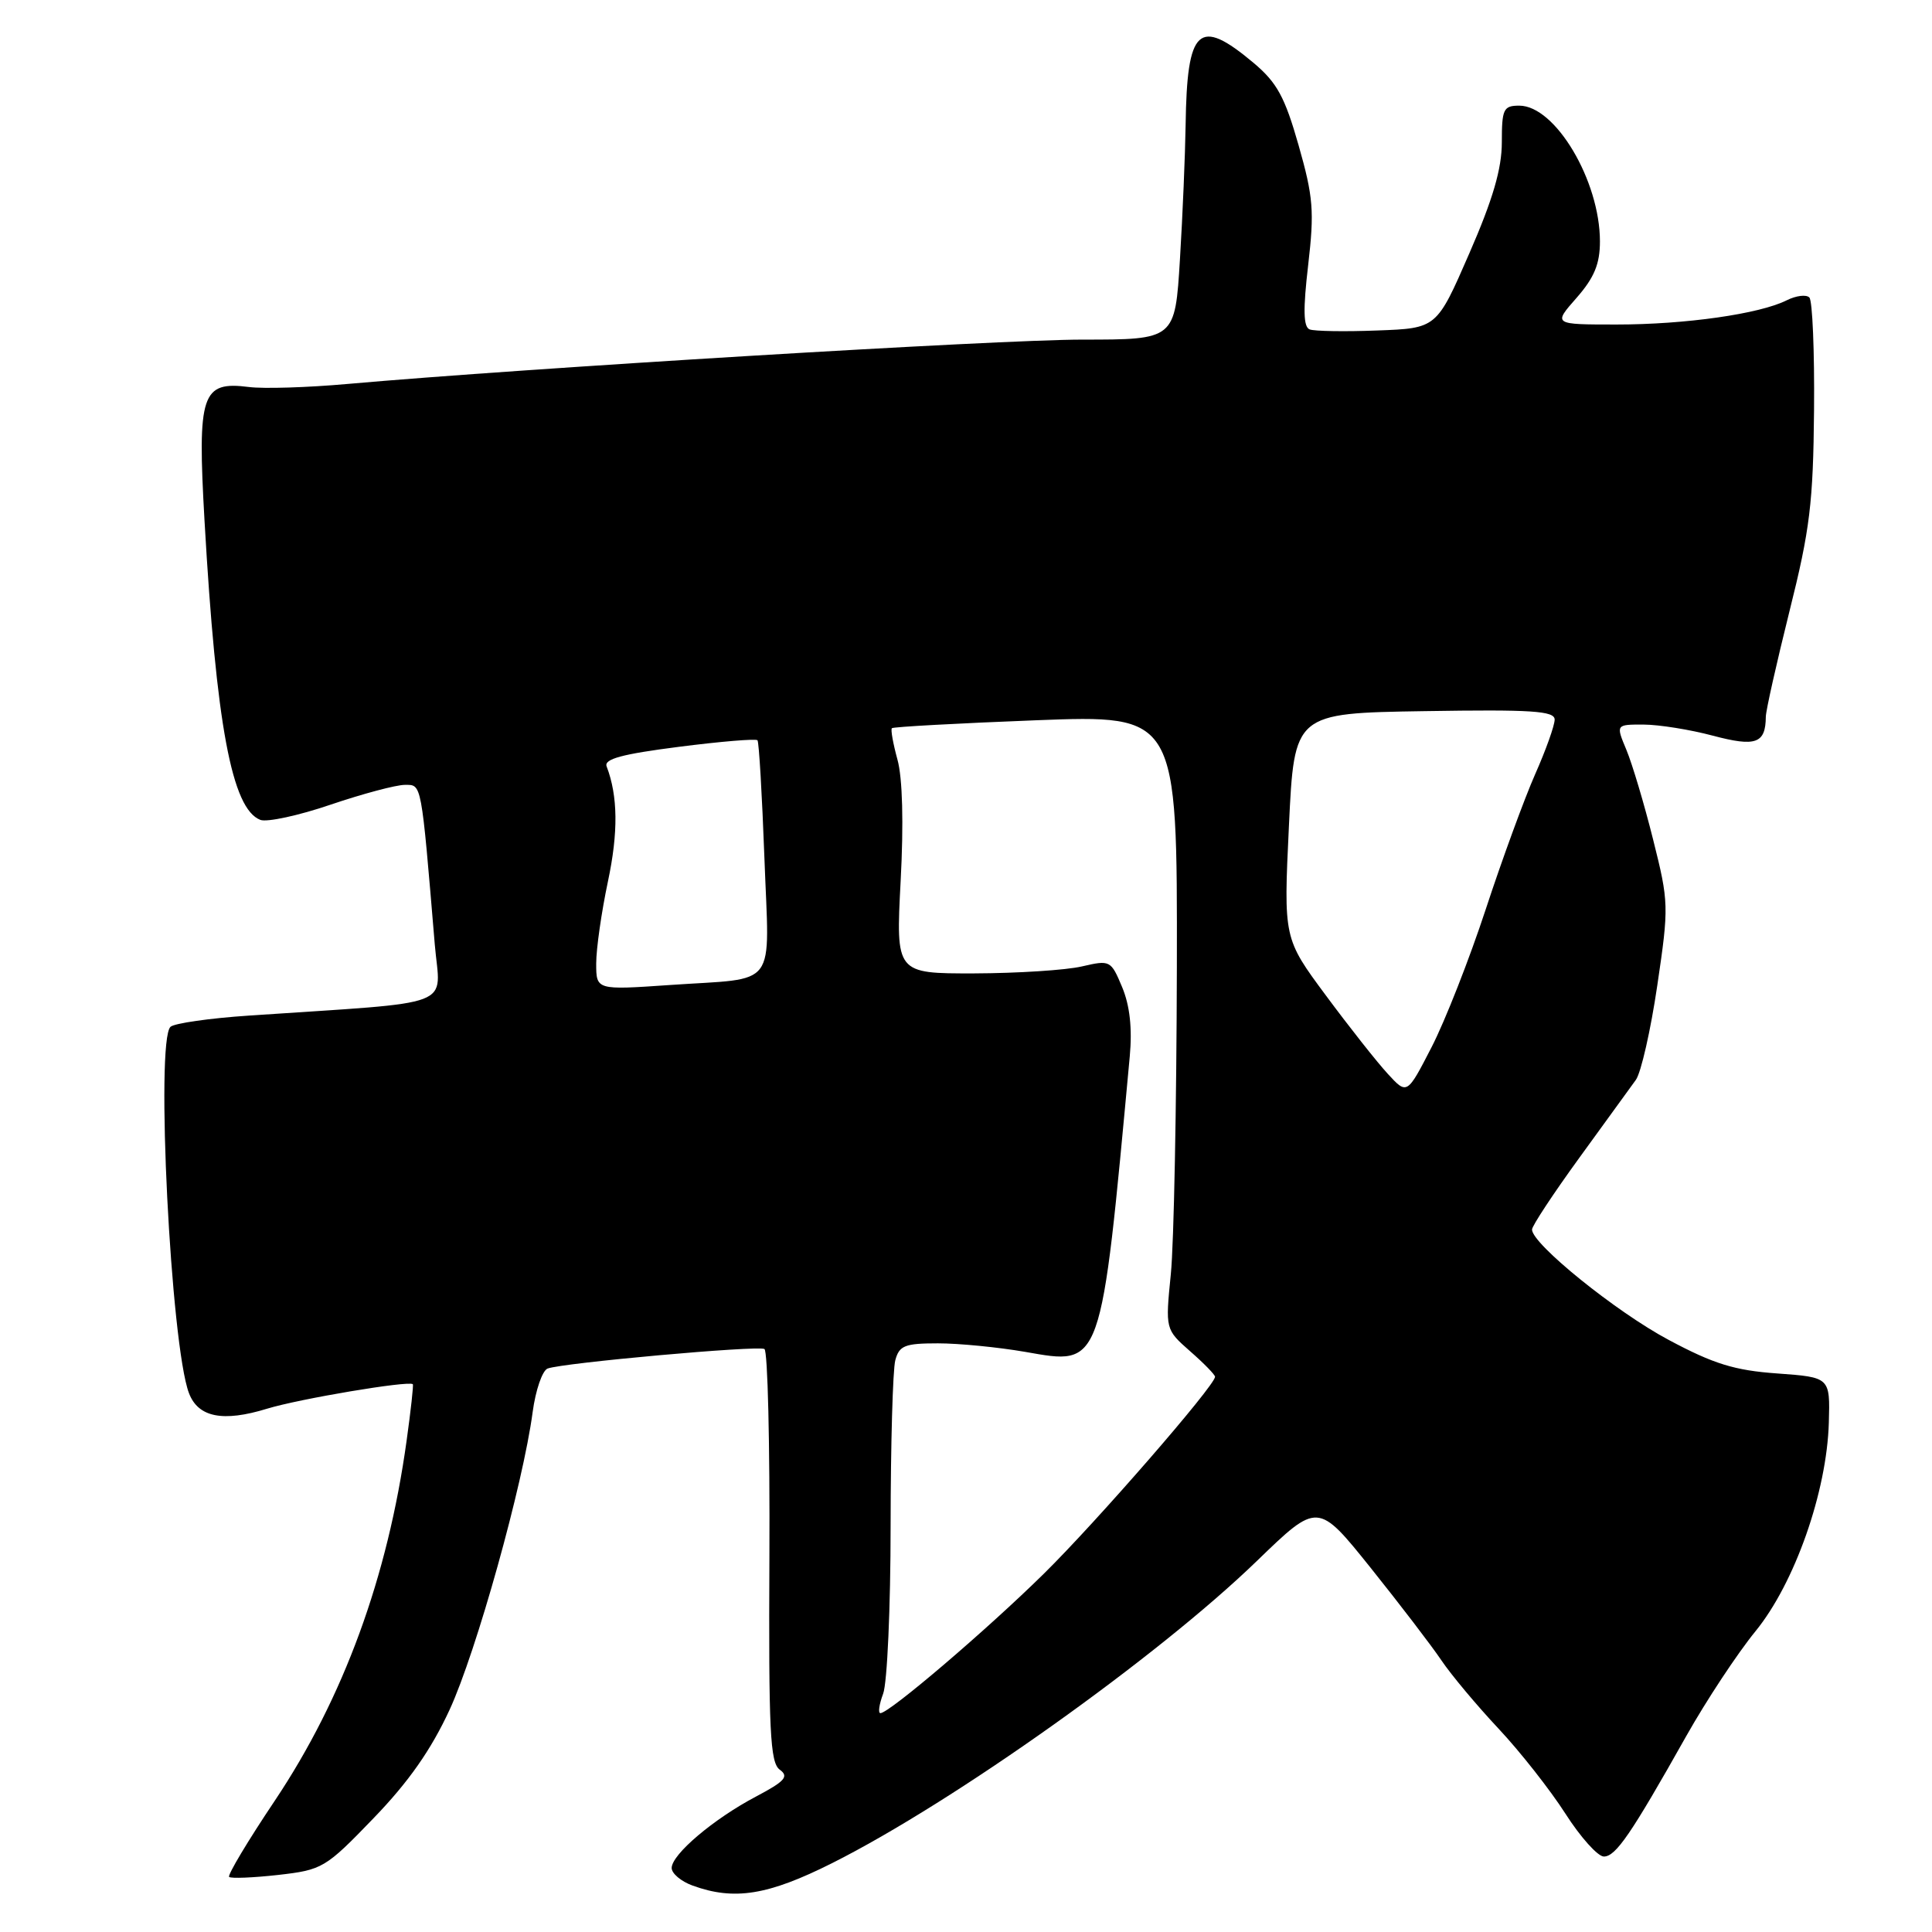 <?xml version="1.0" encoding="UTF-8" standalone="no"?>
<!DOCTYPE svg PUBLIC "-//W3C//DTD SVG 1.1//EN" "http://www.w3.org/Graphics/SVG/1.1/DTD/svg11.dtd" >
<svg xmlns="http://www.w3.org/2000/svg" xmlns:xlink="http://www.w3.org/1999/xlink" version="1.1" viewBox="0 0 256 256">
 <g >
 <path fill="currentColor"
d=" M 110.27 246.87 C 126.41 238.76 153.41 219.55 166.56 206.82 C 174.62 199.02 174.62 199.02 181.63 207.76 C 185.48 212.57 189.69 218.07 190.99 220.00 C 192.29 221.93 195.70 226.00 198.57 229.06 C 201.44 232.12 205.42 237.19 207.42 240.31 C 209.42 243.44 211.72 246.00 212.52 246.00 C 214.10 246.00 216.12 243.04 223.46 230.00 C 226.10 225.32 230.21 219.09 232.61 216.15 C 237.81 209.78 242.07 197.65 242.33 188.50 C 242.50 182.50 242.50 182.50 235.50 181.99 C 229.85 181.59 227.07 180.73 221.12 177.55 C 214.15 173.84 203.00 164.83 203.00 162.92 C 203.00 162.44 205.81 158.18 209.25 153.44 C 212.69 148.71 216.07 144.05 216.76 143.09 C 217.45 142.13 218.73 136.49 219.60 130.57 C 221.15 120.10 221.13 119.55 219.05 111.26 C 217.88 106.57 216.28 101.22 215.51 99.37 C 214.10 96.00 214.10 96.00 217.80 96.01 C 219.84 96.02 223.96 96.68 226.96 97.48 C 232.65 98.99 233.95 98.53 233.98 94.97 C 233.99 94.14 235.41 87.84 237.12 80.97 C 239.83 70.17 240.26 66.60 240.37 54.34 C 240.44 46.54 240.16 39.83 239.75 39.42 C 239.34 39.00 237.99 39.17 236.75 39.79 C 233.15 41.60 223.32 43.00 214.21 43.00 C 205.79 43.00 205.79 43.00 208.90 39.47 C 211.25 36.79 212.00 34.97 212.00 31.99 C 212.00 23.95 206.09 14.00 201.31 14.00 C 199.21 14.00 199.00 14.45 199.00 18.85 C 199.00 22.36 197.82 26.41 194.68 33.60 C 190.37 43.50 190.37 43.50 182.52 43.79 C 178.21 43.96 174.16 43.89 173.54 43.65 C 172.70 43.33 172.65 41.03 173.34 35.12 C 174.17 27.98 174.02 26.09 172.07 19.25 C 170.24 12.83 169.21 10.94 166.09 8.32 C 158.83 2.23 157.28 3.65 157.10 16.59 C 157.04 20.50 156.71 28.48 156.35 34.34 C 155.70 45.00 155.70 45.00 143.40 45.00 C 132.27 45.00 69.59 48.79 46.00 50.88 C 40.77 51.35 34.92 51.53 32.98 51.28 C 26.70 50.48 26.14 52.17 27.10 69.00 C 28.65 96.08 30.72 107.19 34.50 108.64 C 35.37 108.97 39.57 108.07 43.81 106.62 C 48.06 105.18 52.48 104.00 53.64 104.00 C 55.90 104.00 55.79 103.40 57.61 125.14 C 58.33 133.70 61.01 132.67 33.00 134.57 C 27.77 134.92 23.09 135.59 22.59 136.06 C 20.59 137.94 22.62 178.25 25.04 184.60 C 26.26 187.81 29.54 188.46 35.39 186.66 C 39.68 185.35 54.06 182.93 54.70 183.41 C 54.81 183.50 54.44 186.85 53.88 190.88 C 51.38 208.97 45.52 224.98 36.42 238.59 C 32.85 243.91 30.13 248.46 30.36 248.70 C 30.60 248.93 33.52 248.81 36.85 248.44 C 42.72 247.77 43.12 247.54 49.49 240.93 C 54.13 236.13 57.11 231.88 59.57 226.56 C 63.11 218.89 69.31 196.69 70.58 187.10 C 70.97 184.20 71.86 181.61 72.56 181.34 C 74.51 180.59 100.38 178.26 101.29 178.75 C 101.73 178.98 102.02 191.37 101.95 206.28 C 101.84 229.38 102.04 233.56 103.32 234.49 C 104.57 235.40 104.02 236.02 100.18 238.05 C 94.56 241.01 89.00 245.72 89.00 247.52 C 89.00 248.24 90.24 249.29 91.75 249.84 C 97.28 251.86 101.77 251.14 110.27 246.87 Z  M 117.02 224.43 C 117.56 223.02 118.01 213.01 118.01 202.18 C 118.02 191.36 118.30 181.49 118.63 180.25 C 119.15 178.29 119.89 178.00 124.28 178.00 C 127.06 178.00 132.26 178.51 135.84 179.13 C 146.08 180.92 145.84 181.60 149.70 139.97 C 150.04 136.25 149.71 133.25 148.69 130.80 C 147.20 127.24 147.10 127.19 143.34 128.06 C 141.23 128.55 134.82 128.96 129.10 128.98 C 118.70 129.00 118.70 129.00 119.34 116.75 C 119.75 109.07 119.59 103.07 118.92 100.66 C 118.34 98.54 118.00 96.67 118.18 96.49 C 118.35 96.31 126.94 95.84 137.25 95.44 C 156.00 94.72 156.00 94.72 155.94 128.11 C 155.90 146.47 155.55 164.80 155.14 168.83 C 154.41 176.15 154.41 176.15 157.70 179.05 C 159.52 180.64 161.00 182.16 161.00 182.43 C 161.00 183.59 145.30 201.65 138.31 208.53 C 130.70 216.02 117.83 227.00 116.66 227.00 C 116.33 227.00 116.49 225.85 117.02 224.43 Z  M 183.88 142.28 C 182.47 140.75 178.79 136.09 175.70 131.92 C 170.08 124.34 170.08 124.34 170.79 109.42 C 171.50 94.50 171.50 94.50 188.75 94.23 C 202.99 94.00 206.00 94.20 206.00 95.35 C 206.00 96.12 204.84 99.38 203.41 102.60 C 201.99 105.82 199.04 113.87 196.87 120.48 C 194.70 127.09 191.46 135.33 189.68 138.78 C 186.44 145.07 186.44 145.07 183.88 142.28 Z  M 79.00 127.66 C 79.00 125.72 79.70 120.84 80.55 116.82 C 81.94 110.28 81.88 105.47 80.38 101.55 C 80.01 100.57 82.43 99.92 89.94 98.96 C 95.48 98.25 100.17 97.86 100.37 98.09 C 100.57 98.31 100.98 105.34 101.29 113.71 C 101.93 131.34 103.29 129.51 88.75 130.52 C 79.00 131.19 79.00 131.19 79.00 127.66 Z "/>
</g>
</svg>